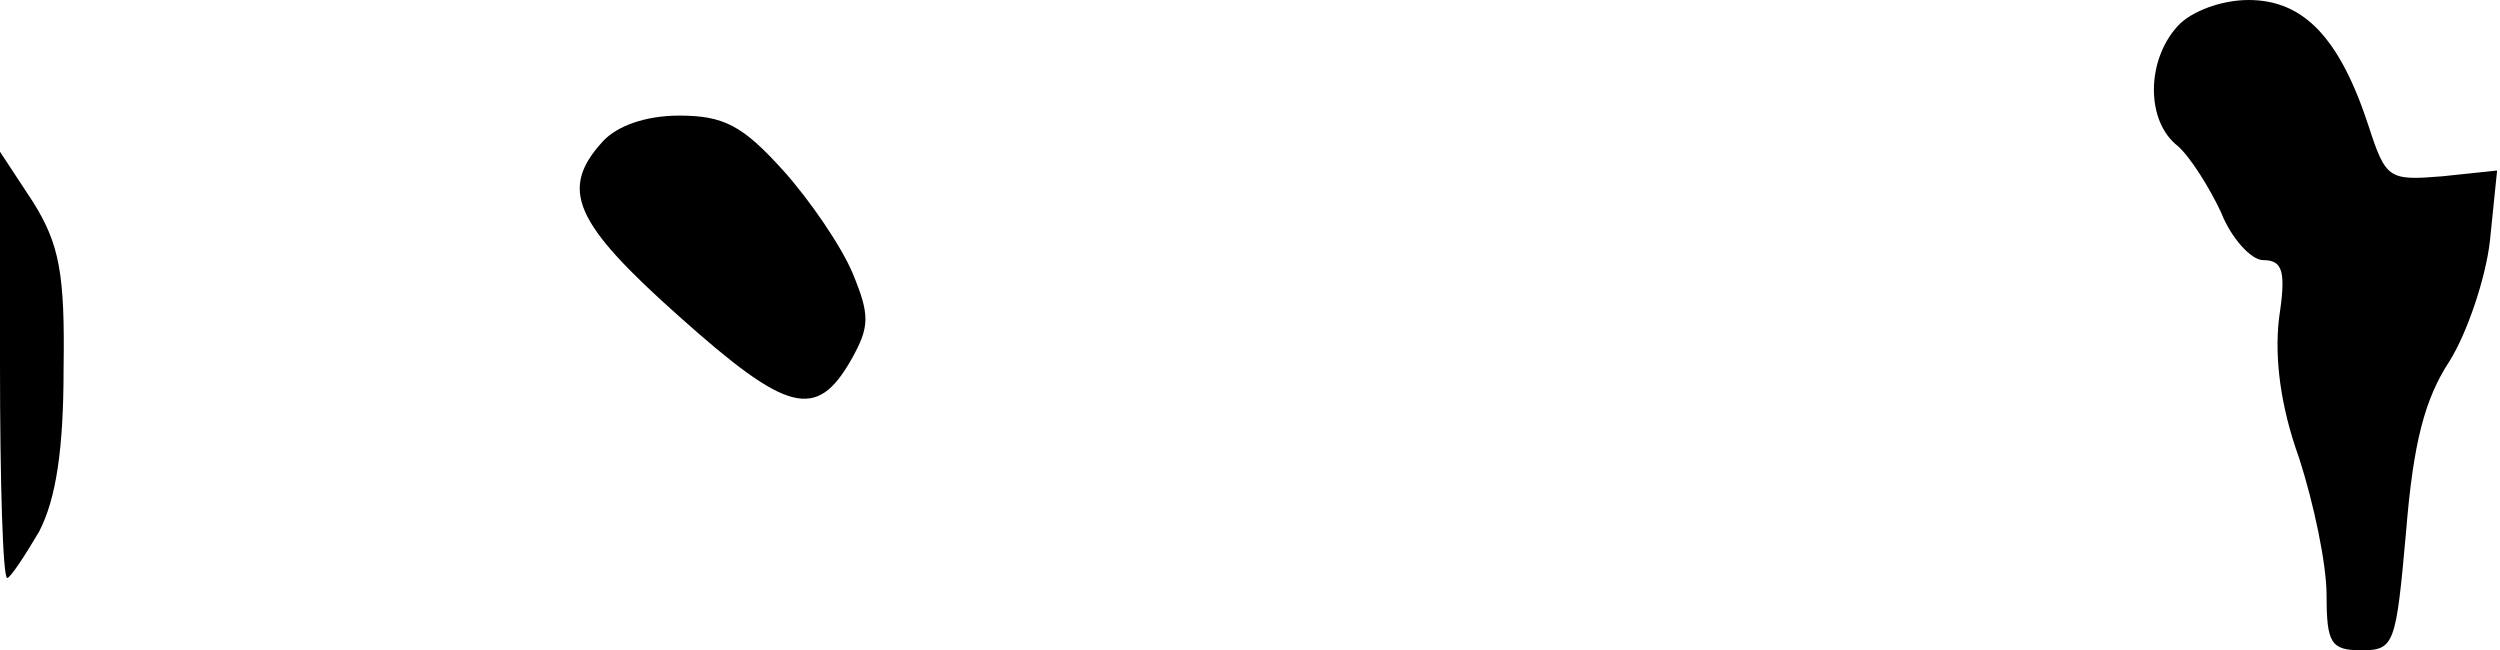 <?xml version="1.0" standalone="no"?>
<!DOCTYPE svg PUBLIC "-//W3C//DTD SVG 20010904//EN"
 "http://www.w3.org/TR/2001/REC-SVG-20010904/DTD/svg10.dtd">
<svg version="1.0" xmlns="http://www.w3.org/2000/svg"
 width="173pt" height="45pt" viewBox="0 0 173 45"
 preserveAspectRatio="xMidYMid meet">
<g transform="translate(0,45) scale(0.1,-0.1)"
fill="#000000" stroke="none">
<path fill="#000000" stroke="none" d="M1507 432 c-22 -24 -22 -66 0 -83 9 -8
22 -29 30 -46 7 -18 21 -33 29 -33 14 0 16 -8 11 -41 -3 -27 1 -60 14 -96 10
-31 19 -73 19 -95 0 -33 3 -38 24 -38 23 0 24 4 31 82 5 62 13 92 30 118 12
19 25 57 28 83 l5 49 -38 -4 c-37 -3 -39 -2 -51 35 -20 61 -45 87 -83 87 -19
0 -40 -8 -49 -18z"/>
<path fill="#000000" stroke="none" d="M417 352 c-30 -33 -20 -56 53 -121 75
-67 95 -72 119 -30 13 23 13 31 1 60 -8 19 -30 51 -48 71 -28 31 -41 38 -72
38 -23 0 -43 -7 -53 -18z"/>
<path fill="#000000" stroke="none" d="M0 198 c0 -82 2 -148 5 -148 2 0 12 15
22 32 12 23 17 58 17 113 1 66 -3 86 -21 115 l-23 35 0 -147z"/>
</g>
</svg>
